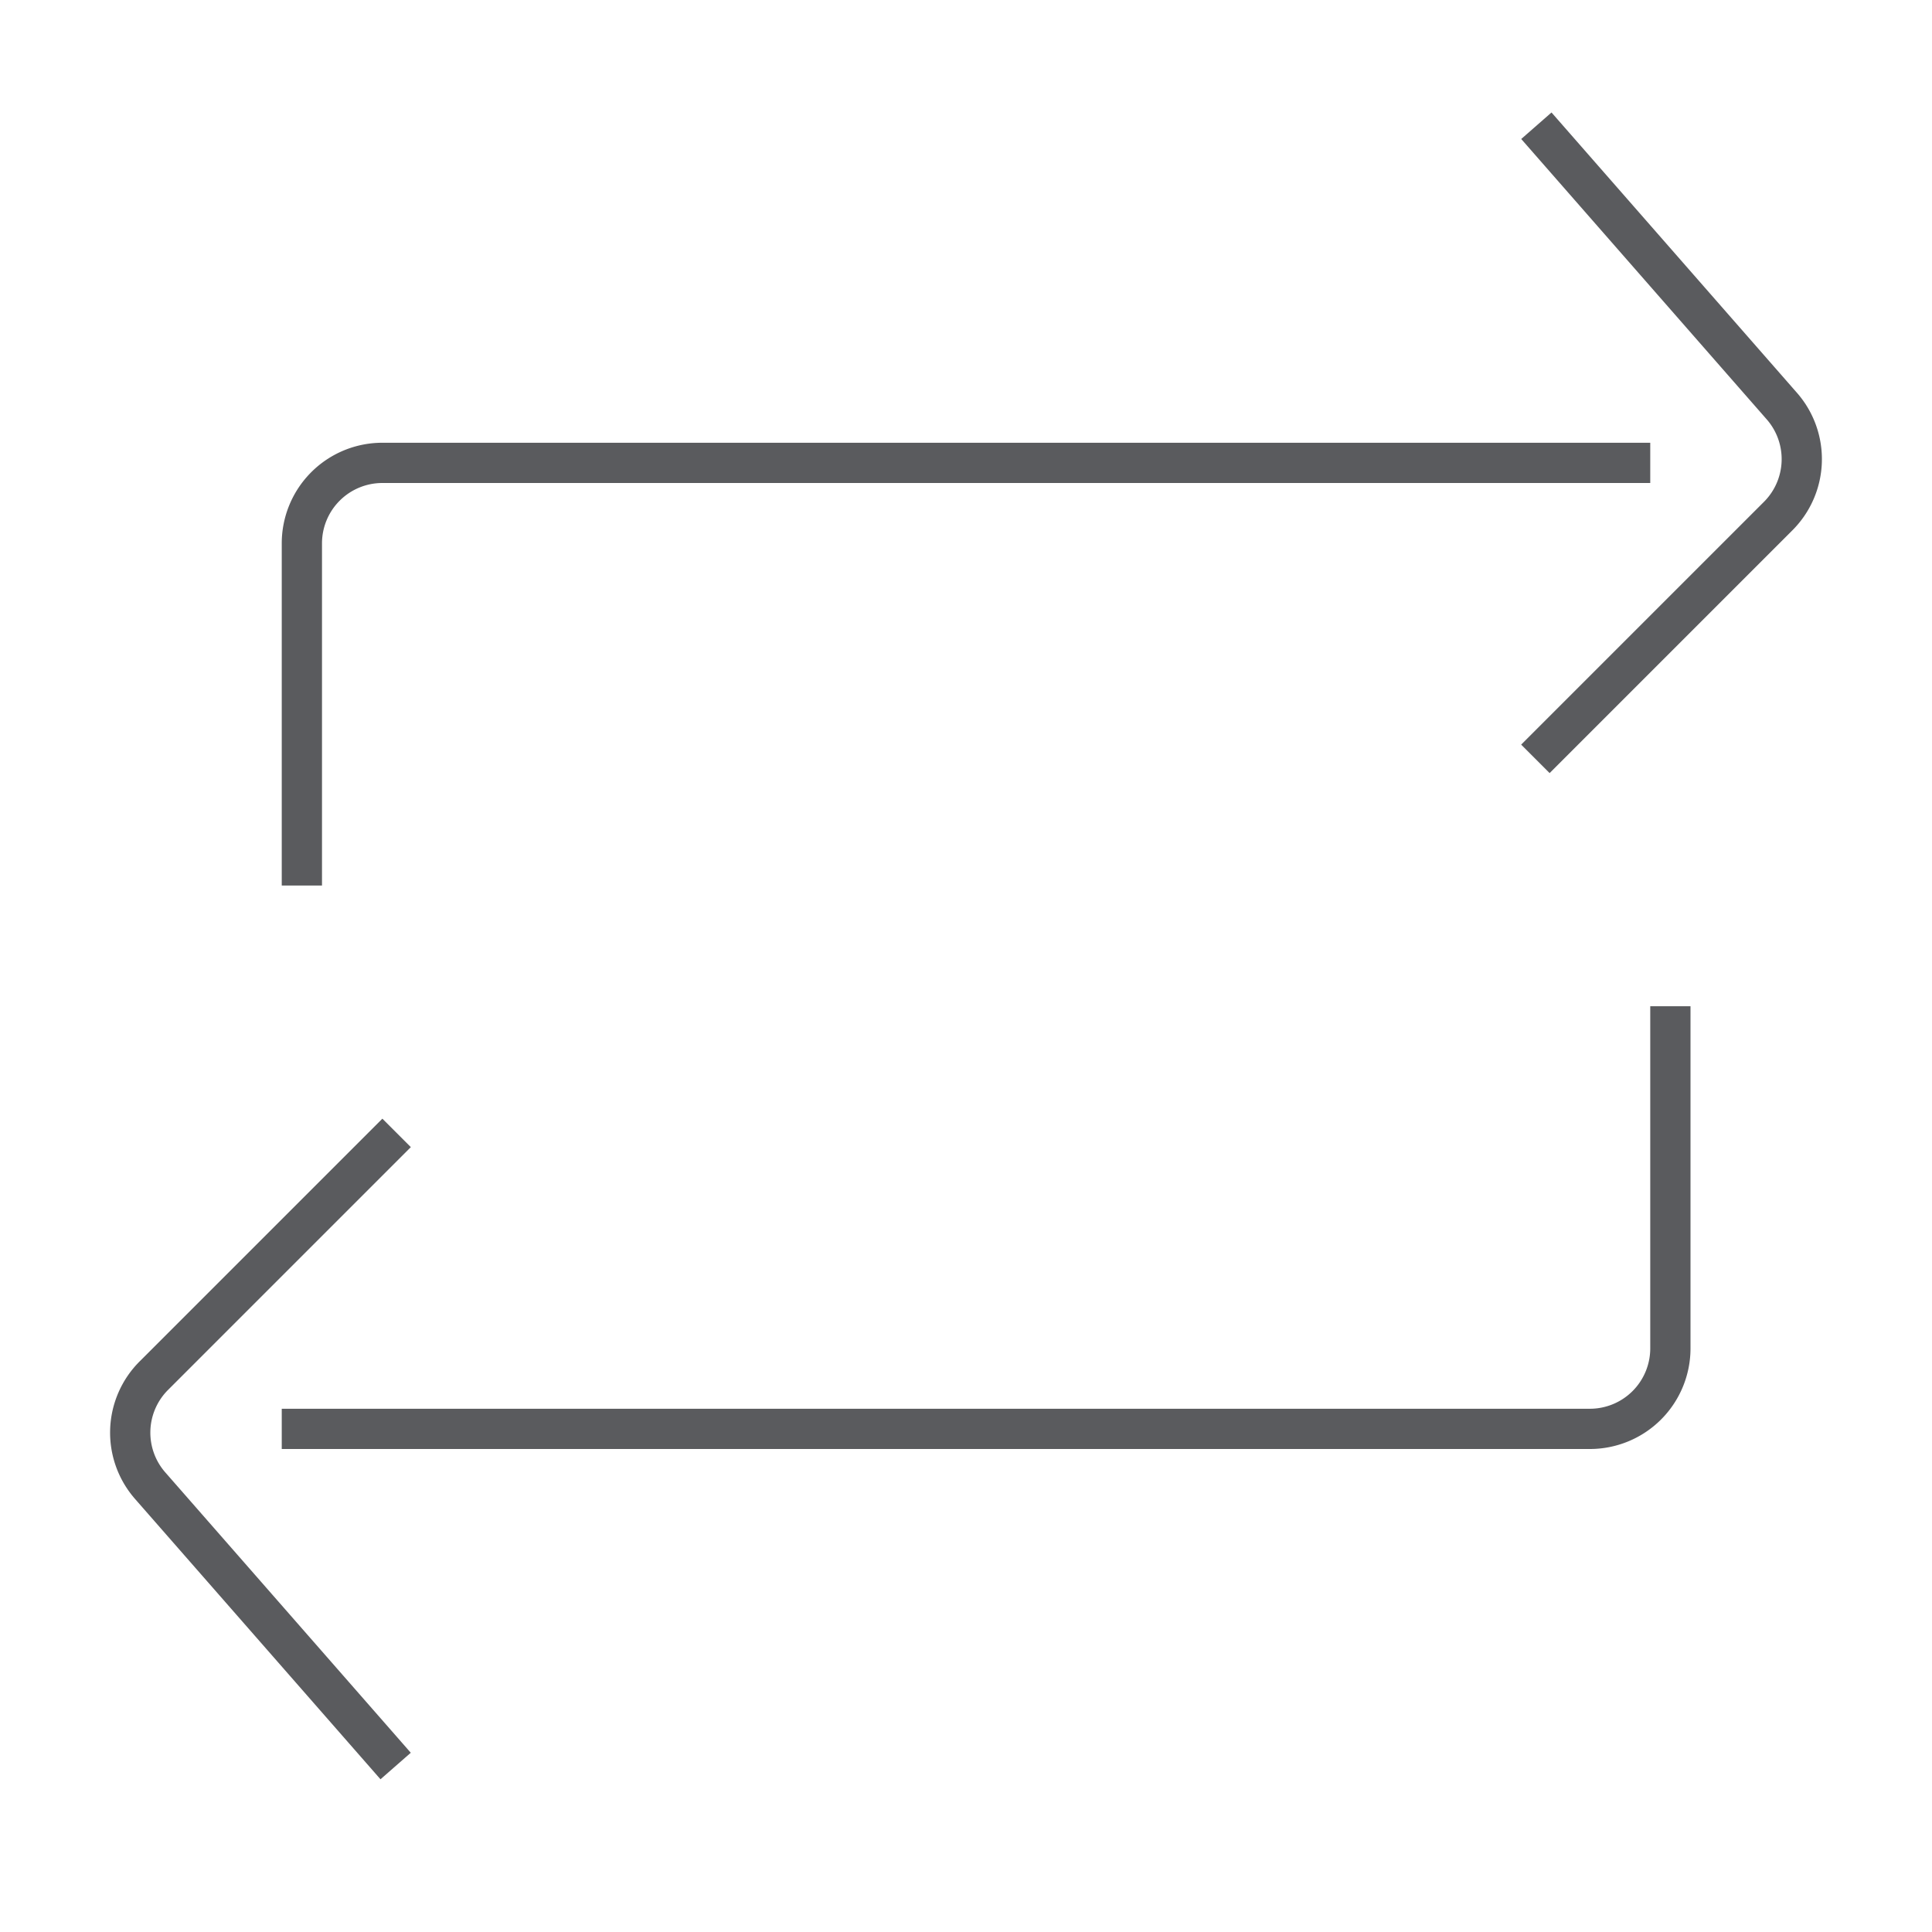 <svg id="Layer_1" data-name="Layer 1" xmlns="http://www.w3.org/2000/svg" viewBox="0 0 48 48"><defs><style>.cls-1{fill:none;stroke:#5a5b5e;stroke-linecap:square;stroke-linejoin:round;}</style></defs><title>unicons-interface-48px-repeat</title><path class="cls-1" d="M7.5,35.5h32a2,2,0,0,0,2-2v-8"/><path class="cls-1" d="M40.5,11.5H9.5a2,2,0,0,0-2,2v8"/><path class="cls-1" d="M38.5,3.5l5.77,6.59a2,2,0,0,1-.09,2.73L38.5,18.5"/><path class="cls-1" d="M9.5,43.5,3.73,36.91a2,2,0,0,1,.09-2.73L9.5,28.5"/></svg>